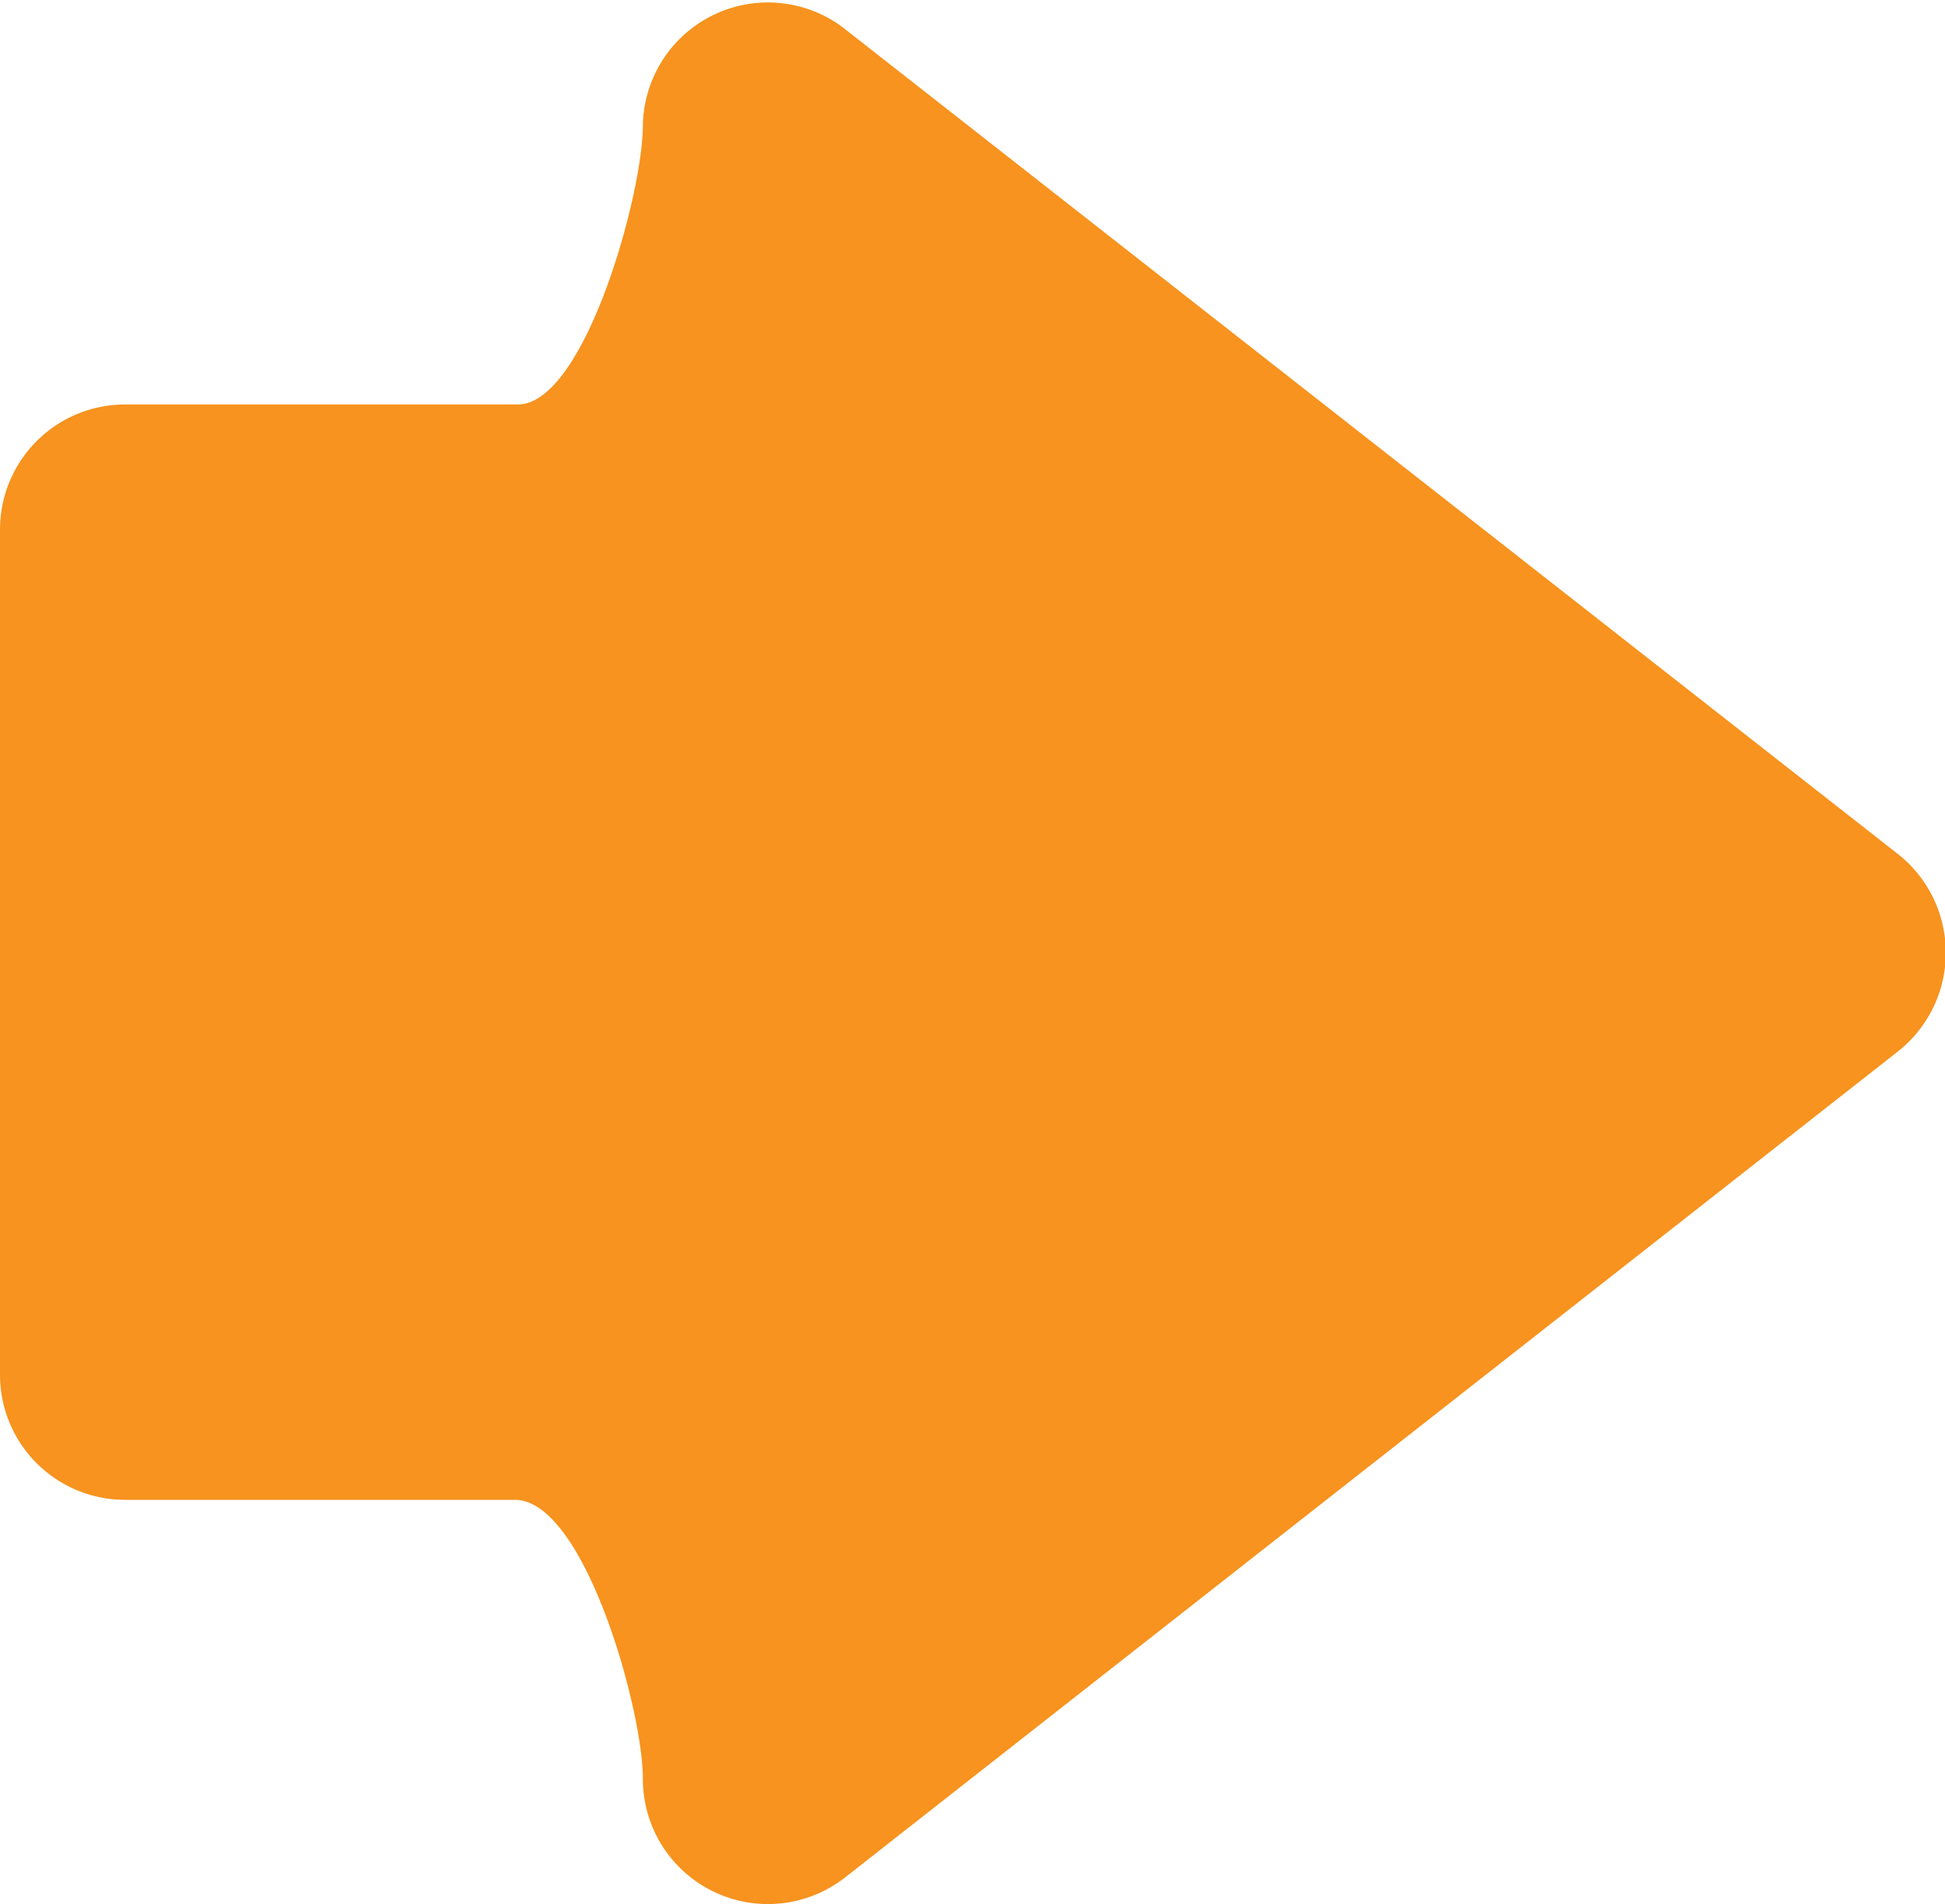 <svg xmlns="http://www.w3.org/2000/svg" viewBox="0 0 33.28 32.58"><defs><style>.cls-1{fill:#f7931e;}</style></defs><title>31</title><g id="Capa_2" data-name="Capa 2"><g id="Layer_1" data-name="Layer 1"><path class="cls-1" d="M32.46,14.6,14.41.46A2.14,2.14,0,0,0,11,2.14h0c0,1.19-1,4.78-2.14,4.78H2.14A2.14,2.14,0,0,0,0,9.06V23.51a2.14,2.14,0,0,0,2.14,2.15H8.81C10,25.66,11,29.25,11,30.43h0a2.14,2.14,0,0,0,3.46,1.69L32.46,18A2.15,2.15,0,0,0,32.46,14.6Z"/></g></g></svg>